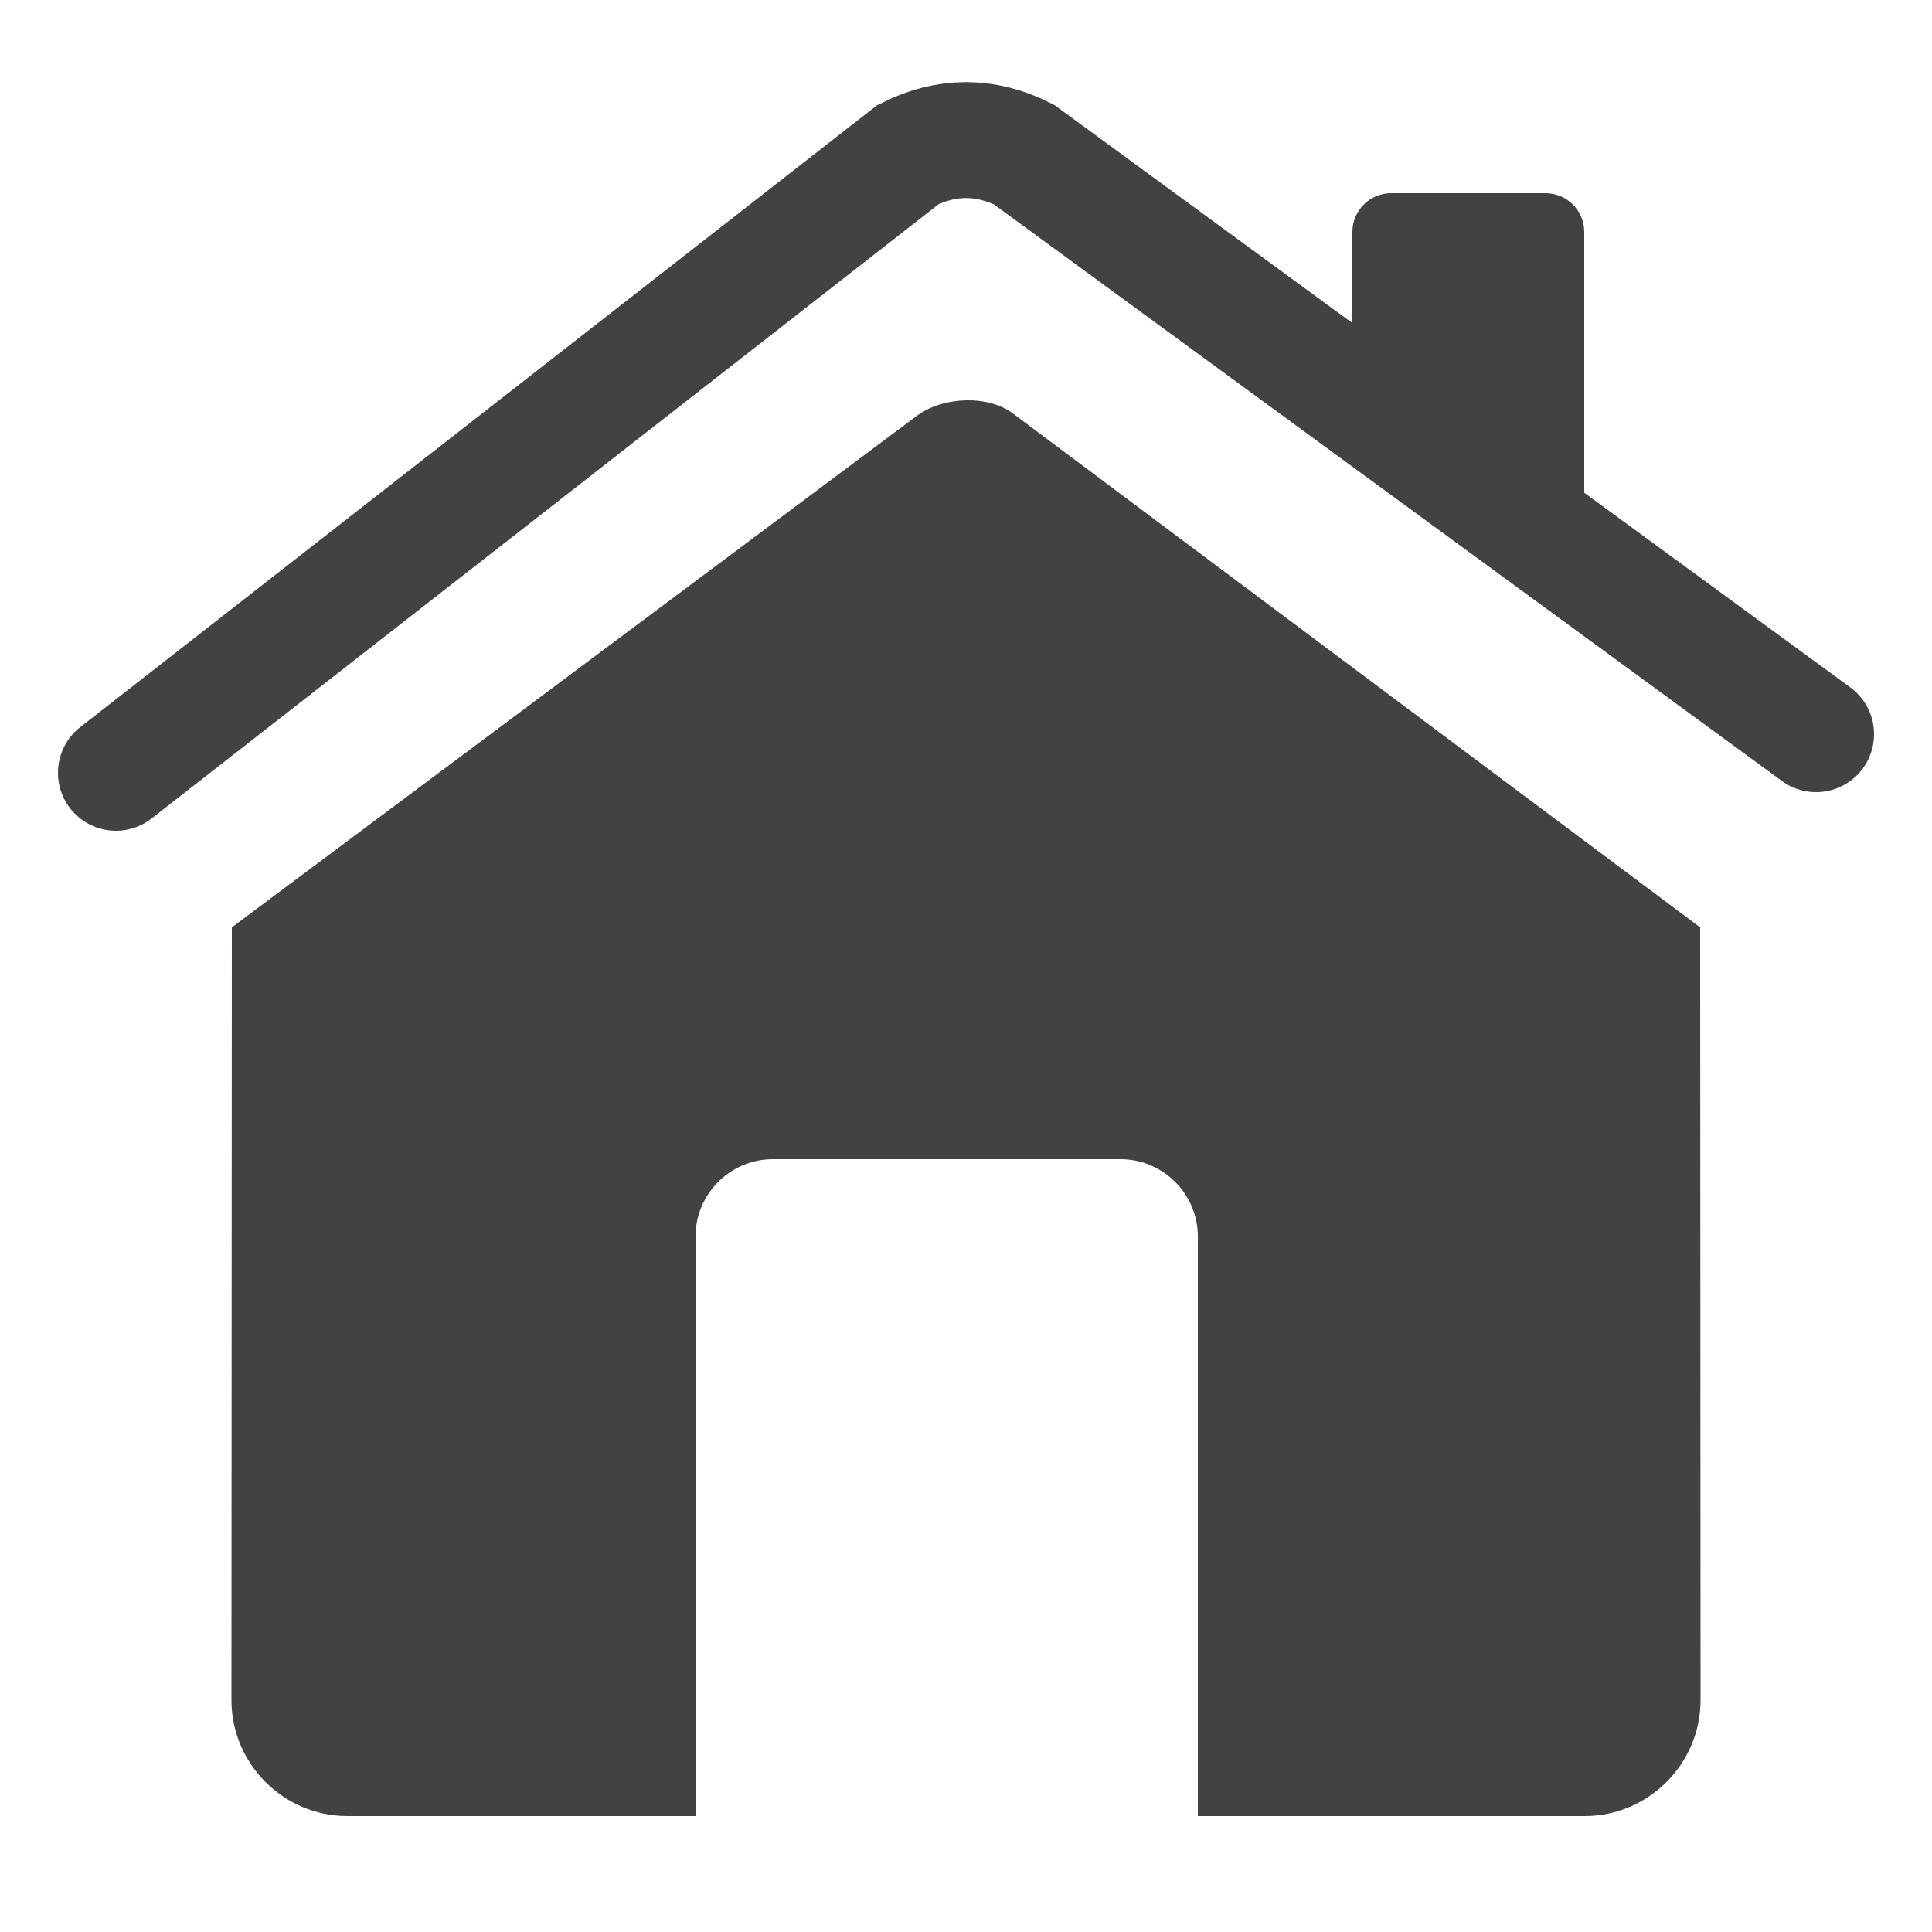 <?xml version="1.0" encoding="UTF-8"?>
<!DOCTYPE svg PUBLIC "-//W3C//DTD SVG 1.1//EN" "http://www.w3.org/Graphics/SVG/1.1/DTD/svg11.dtd">

<svg xmlns="http://www.w3.org/2000/svg" xml:space="preserve" width="100%" height="100%" version="1.1" style="shape-rendering:geometricPrecision; text-rendering:geometricPrecision; image-rendering:optimizeQuality; fill-rule:evenodd; clip-rule:evenodd"
viewBox="0 0 5000 5000"
 xmlns:xlink="http://www.w3.org/1999/xlink">
 <defs>
  <style type="text/css">
   <![CDATA[
    .str0 {stroke:#434242;stroke-width:300;stroke-linecap:round}
    .fil0 {fill:none}
    .fil1 {fill:#434242}
   ]]>
  </style>
 </defs>
 <g id="Layer_x0020_1">
  <path class="fil0 str0" d="M300 2000l2050 -1600c100,-50 200,-50 300,0l2050 1500"/>
  <path class="fil1" d="M3500 1022l600 439 0 -861c0,-55 -45,-100 -100,-100l-400 0c-55,0 -100,45 -100,100l0 422z"/>
  <path class="fil1" d="M899 4700l901 0 0 -1500c0,-110 90,-200 200,-200l900 0c110,0 200,90 200,200l0 1500 1001 0c165,0 300,-135 300,-300l-1 -2000 -1776 -1328c-33,-26 -79,-37 -124,-36 -45,1 -92,14 -127,40l-1773 1324 -1 2000c0,165 135,300 300,300z"/>
 </g>
</svg>
